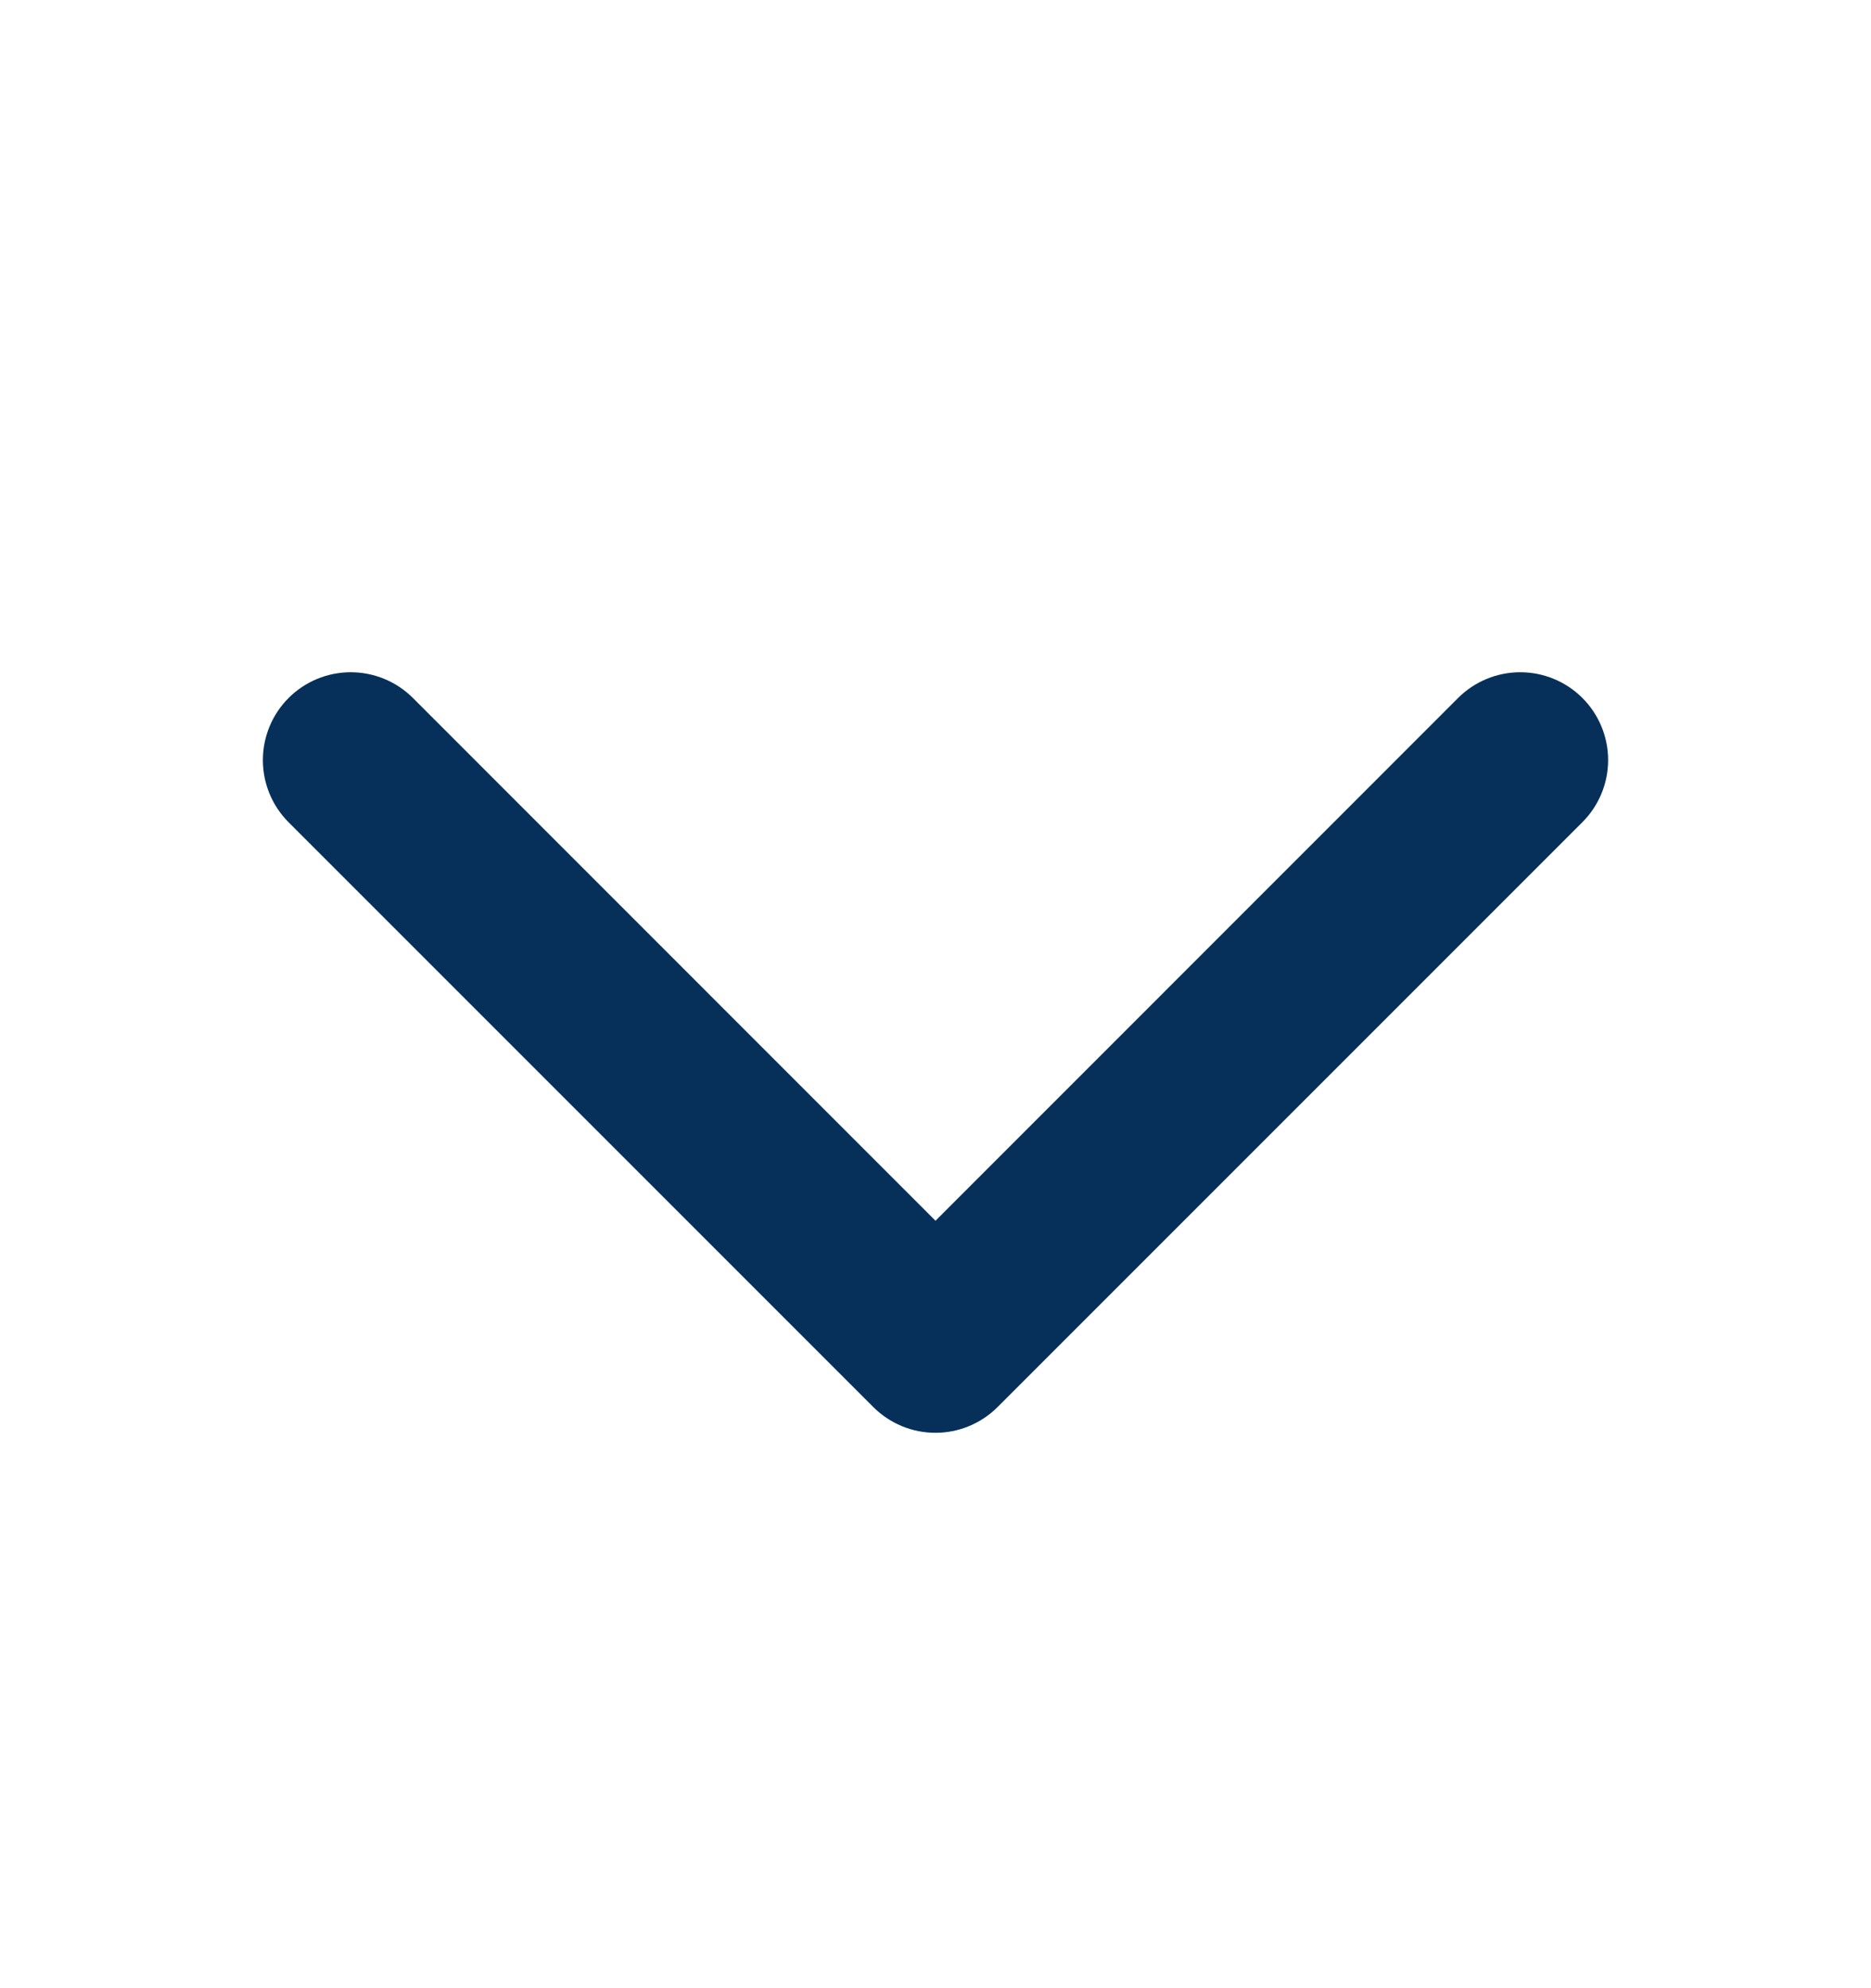 <svg size="17" color="#063059" width="16" height="17" viewBox="0 0 16 17" fill="none" xmlns="http://www.w3.org/2000/svg"><path d="M13.531 7.031L8.531 12.031C8.461 12.101 8.378 12.156 8.287 12.194C8.196 12.232 8.098 12.251 7.999 12.251C7.901 12.251 7.803 12.232 7.712 12.194C7.621 12.156 7.538 12.101 7.468 12.031L2.468 7.031C2.327 6.89 2.248 6.699 2.248 6.499C2.248 6.3 2.327 6.109 2.468 5.968C2.609 5.827 2.8 5.748 2.999 5.748C3.199 5.748 3.39 5.827 3.531 5.968L8 10.438L12.469 5.968C12.61 5.827 12.801 5.748 13.001 5.748C13.2 5.748 13.391 5.827 13.532 5.968C13.673 6.109 13.752 6.3 13.752 6.499C13.752 6.698 13.673 6.889 13.532 7.03L13.531 7.031Z" fill="#063059"></path></svg>